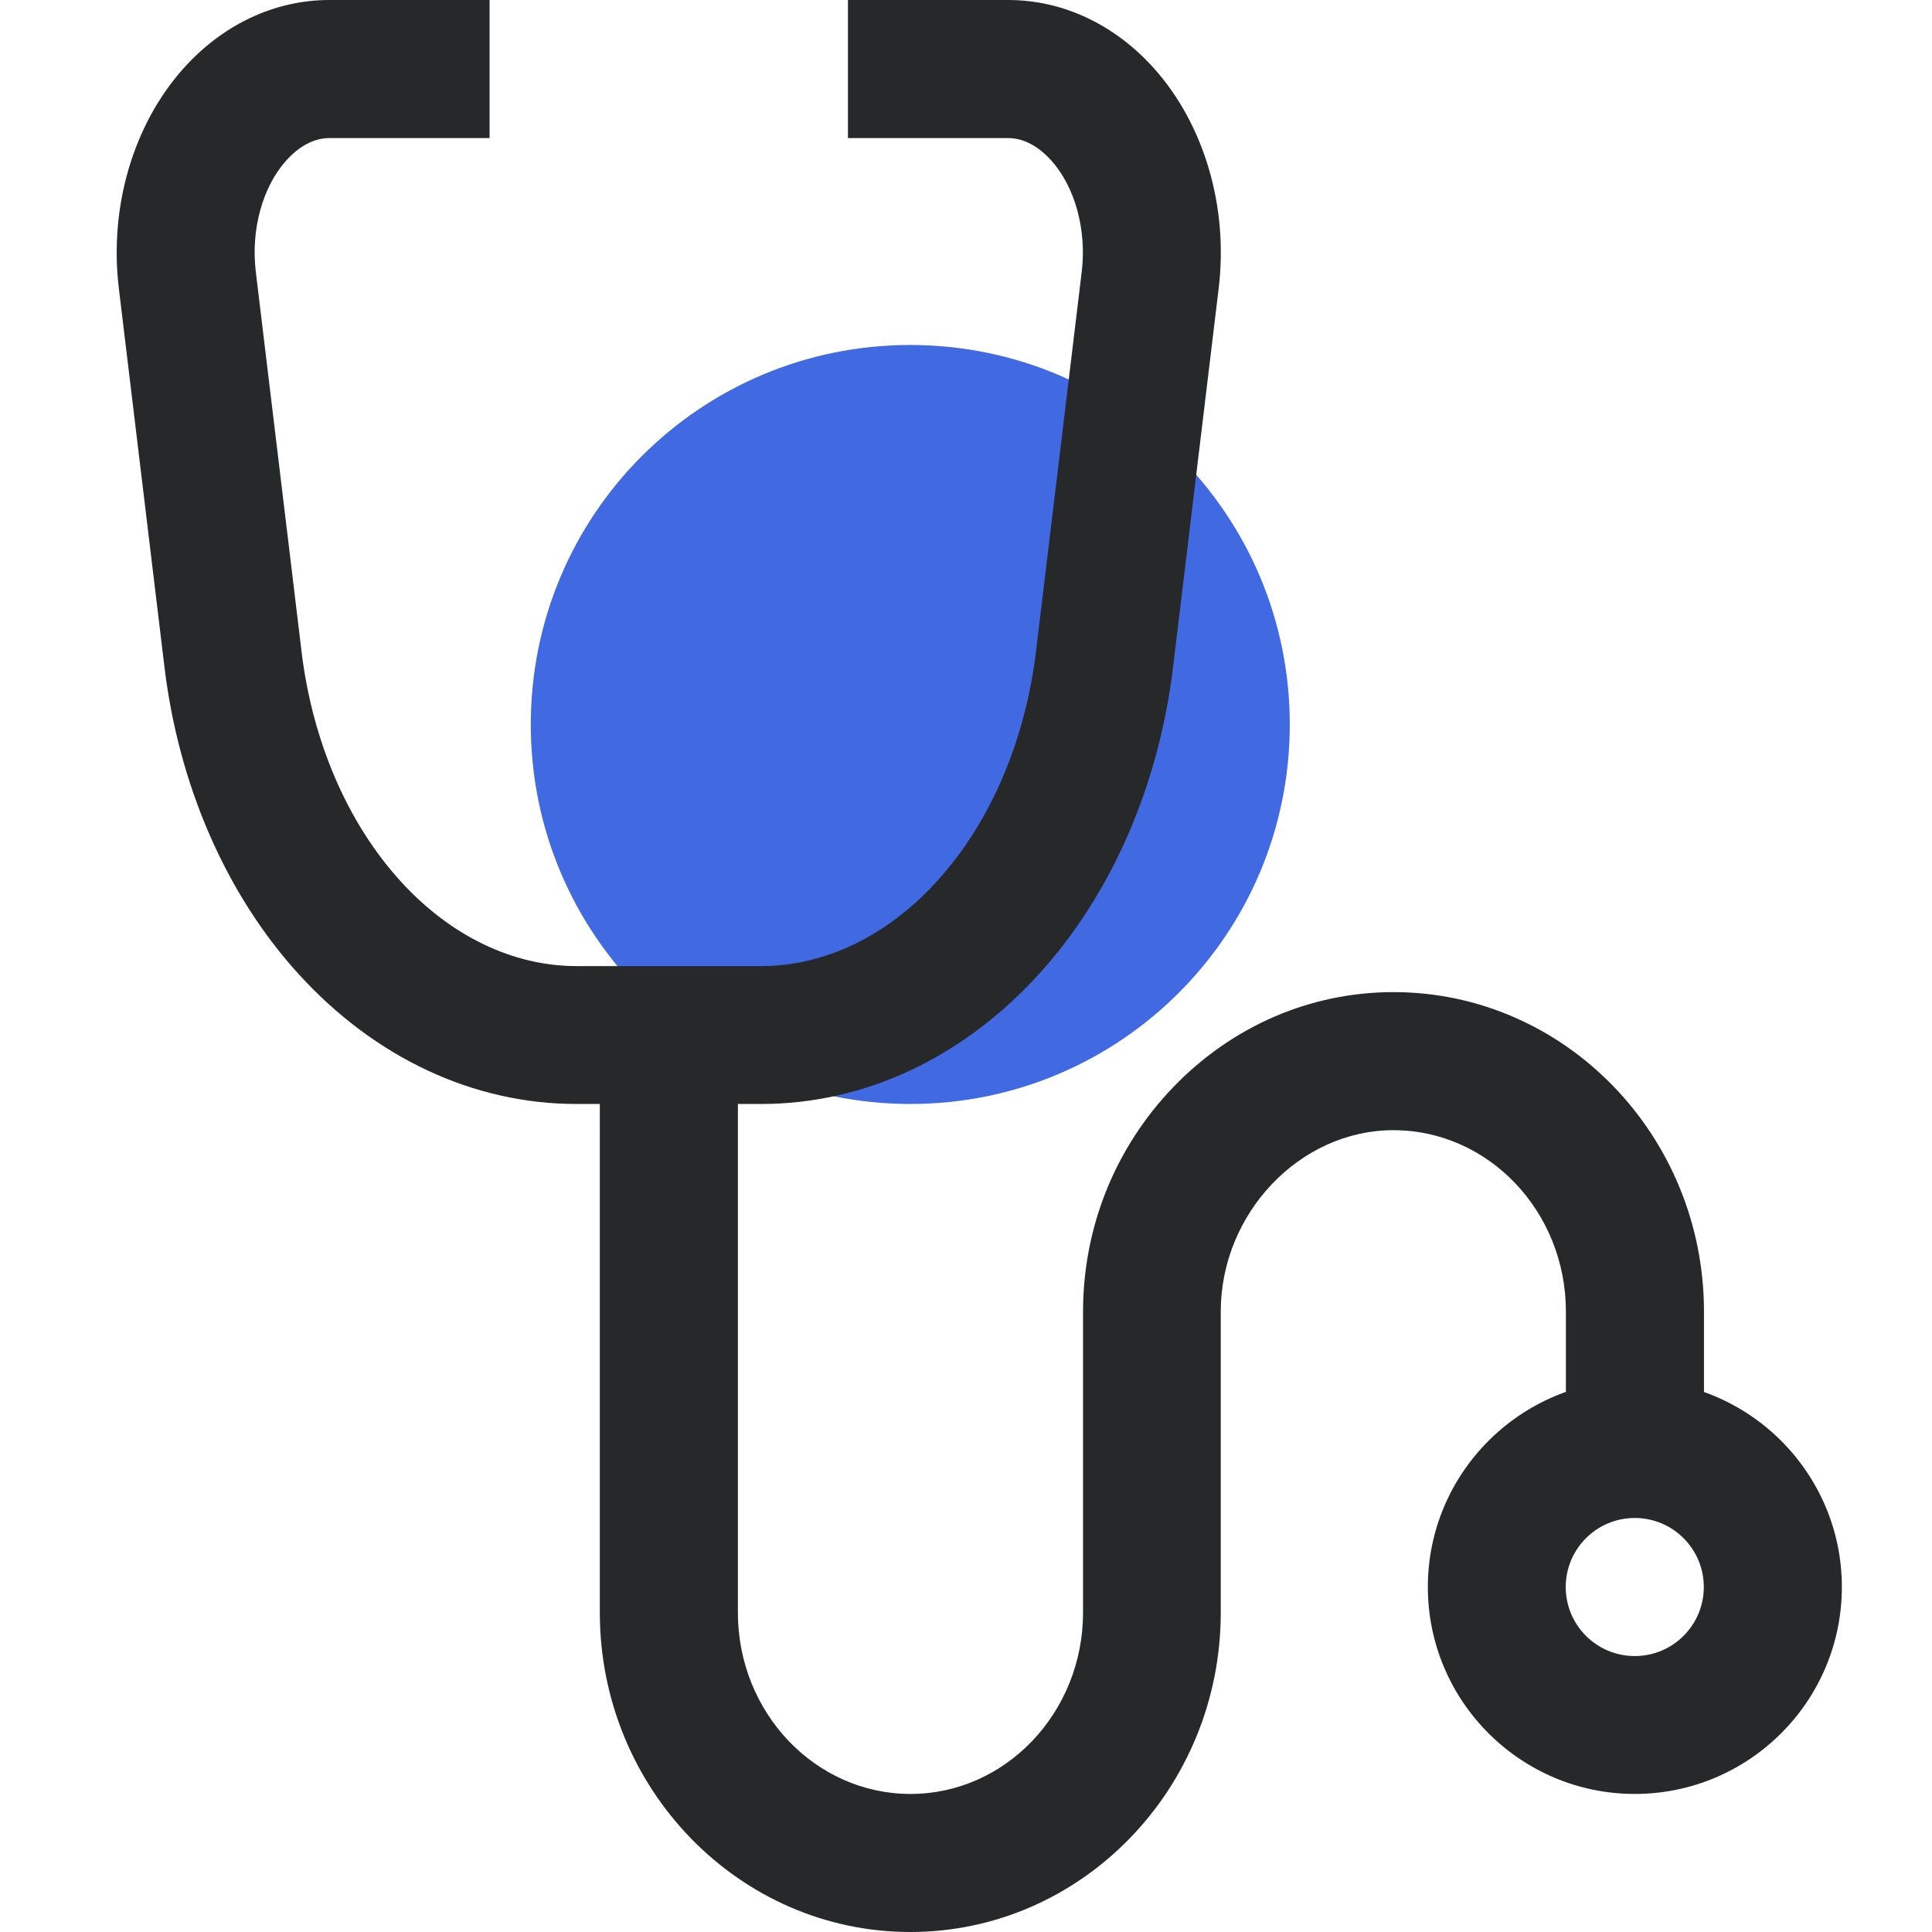 <?xml version="1.0" standalone="no"?><!DOCTYPE svg PUBLIC "-//W3C//DTD SVG 1.1//EN" "http://www.w3.org/Graphics/SVG/1.1/DTD/svg11.dtd"><svg class="icon" width="48px" height="48.00px" viewBox="0 0 1024 1024" version="1.1" xmlns="http://www.w3.org/2000/svg"><path d="M482.471 585.129c-111.202 0-201.141-89.939-201.141-201.141s89.939-201.141 201.141-201.141 201.141 89.939 201.141 201.141-89.939 201.141-201.141 201.141z" fill="#4169E1" /><path d="M403.547 585.129H305.467c-54.5 0-106.701-24.424-147.12-68.771-38.504-42.24-63.79-100.379-71.261-163.499L62.948 152.484c-5.076-42.91 7.663-86.203 34.002-115.896 20.976-23.562 48.561-36.589 77.679-36.589h84.862v73.177h-84.862c-10.153 0-18.103 6.513-22.988 11.973-12.547 14.08-18.677 36.589-16.091 58.618l24.137 200.375v0.096c5.651 48.178 24.329 91.759 52.68 122.888 26.34 28.926 59.48 44.922 93.1 44.922H403.451c33.619 0 66.76-15.9 93.1-44.922 28.351-31.033 47.029-74.71 52.68-122.888v-0.096l24.137-200.375c2.586-22.03-3.544-44.538-16.091-58.618-4.885-5.46-12.835-11.973-22.988-11.973H449.426v-73.177h84.862c29.118 0 56.703 13.026 77.679 36.589 26.34 29.692 39.079 72.986 34.002 115.896L621.833 352.859c-7.471 63.216-32.757 121.259-71.261 163.499-40.324 44.347-92.525 68.771-147.025 68.771z" fill="#27282A" /><path d="M482.471 1024c-90.705 0-164.553-75.955-164.553-169.342V548.541h73.177v306.118c0 53.063 40.994 96.165 91.471 96.165 50.381 0 91.471-43.102 91.471-96.165V695.182c0-44.73 17.049-86.97 47.891-119.056 31.225-32.374 72.698-50.285 116.662-50.285 90.705 0 164.553 75.955 164.553 169.342v71.645h-73.177v-71.645c0-53.063-40.994-96.165-91.471-96.165-49.519 0-91.471 44.059-91.471 96.165v159.476c0 93.387-73.752 169.342-164.553 169.342z" fill="#27282A" /><path d="M866.459 950.823c-60.534 0-109.67-49.232-109.67-109.67s49.232-109.67 109.67-109.67S976.224 780.619 976.224 841.153s-49.232 109.67-109.766 109.67z m0-146.258c-20.21 0-36.589 16.379-36.589 36.589s16.379 36.589 36.589 36.589 36.589-16.379 36.589-36.589-16.379-36.589-36.589-36.589z" fill="#27282A" /></svg>